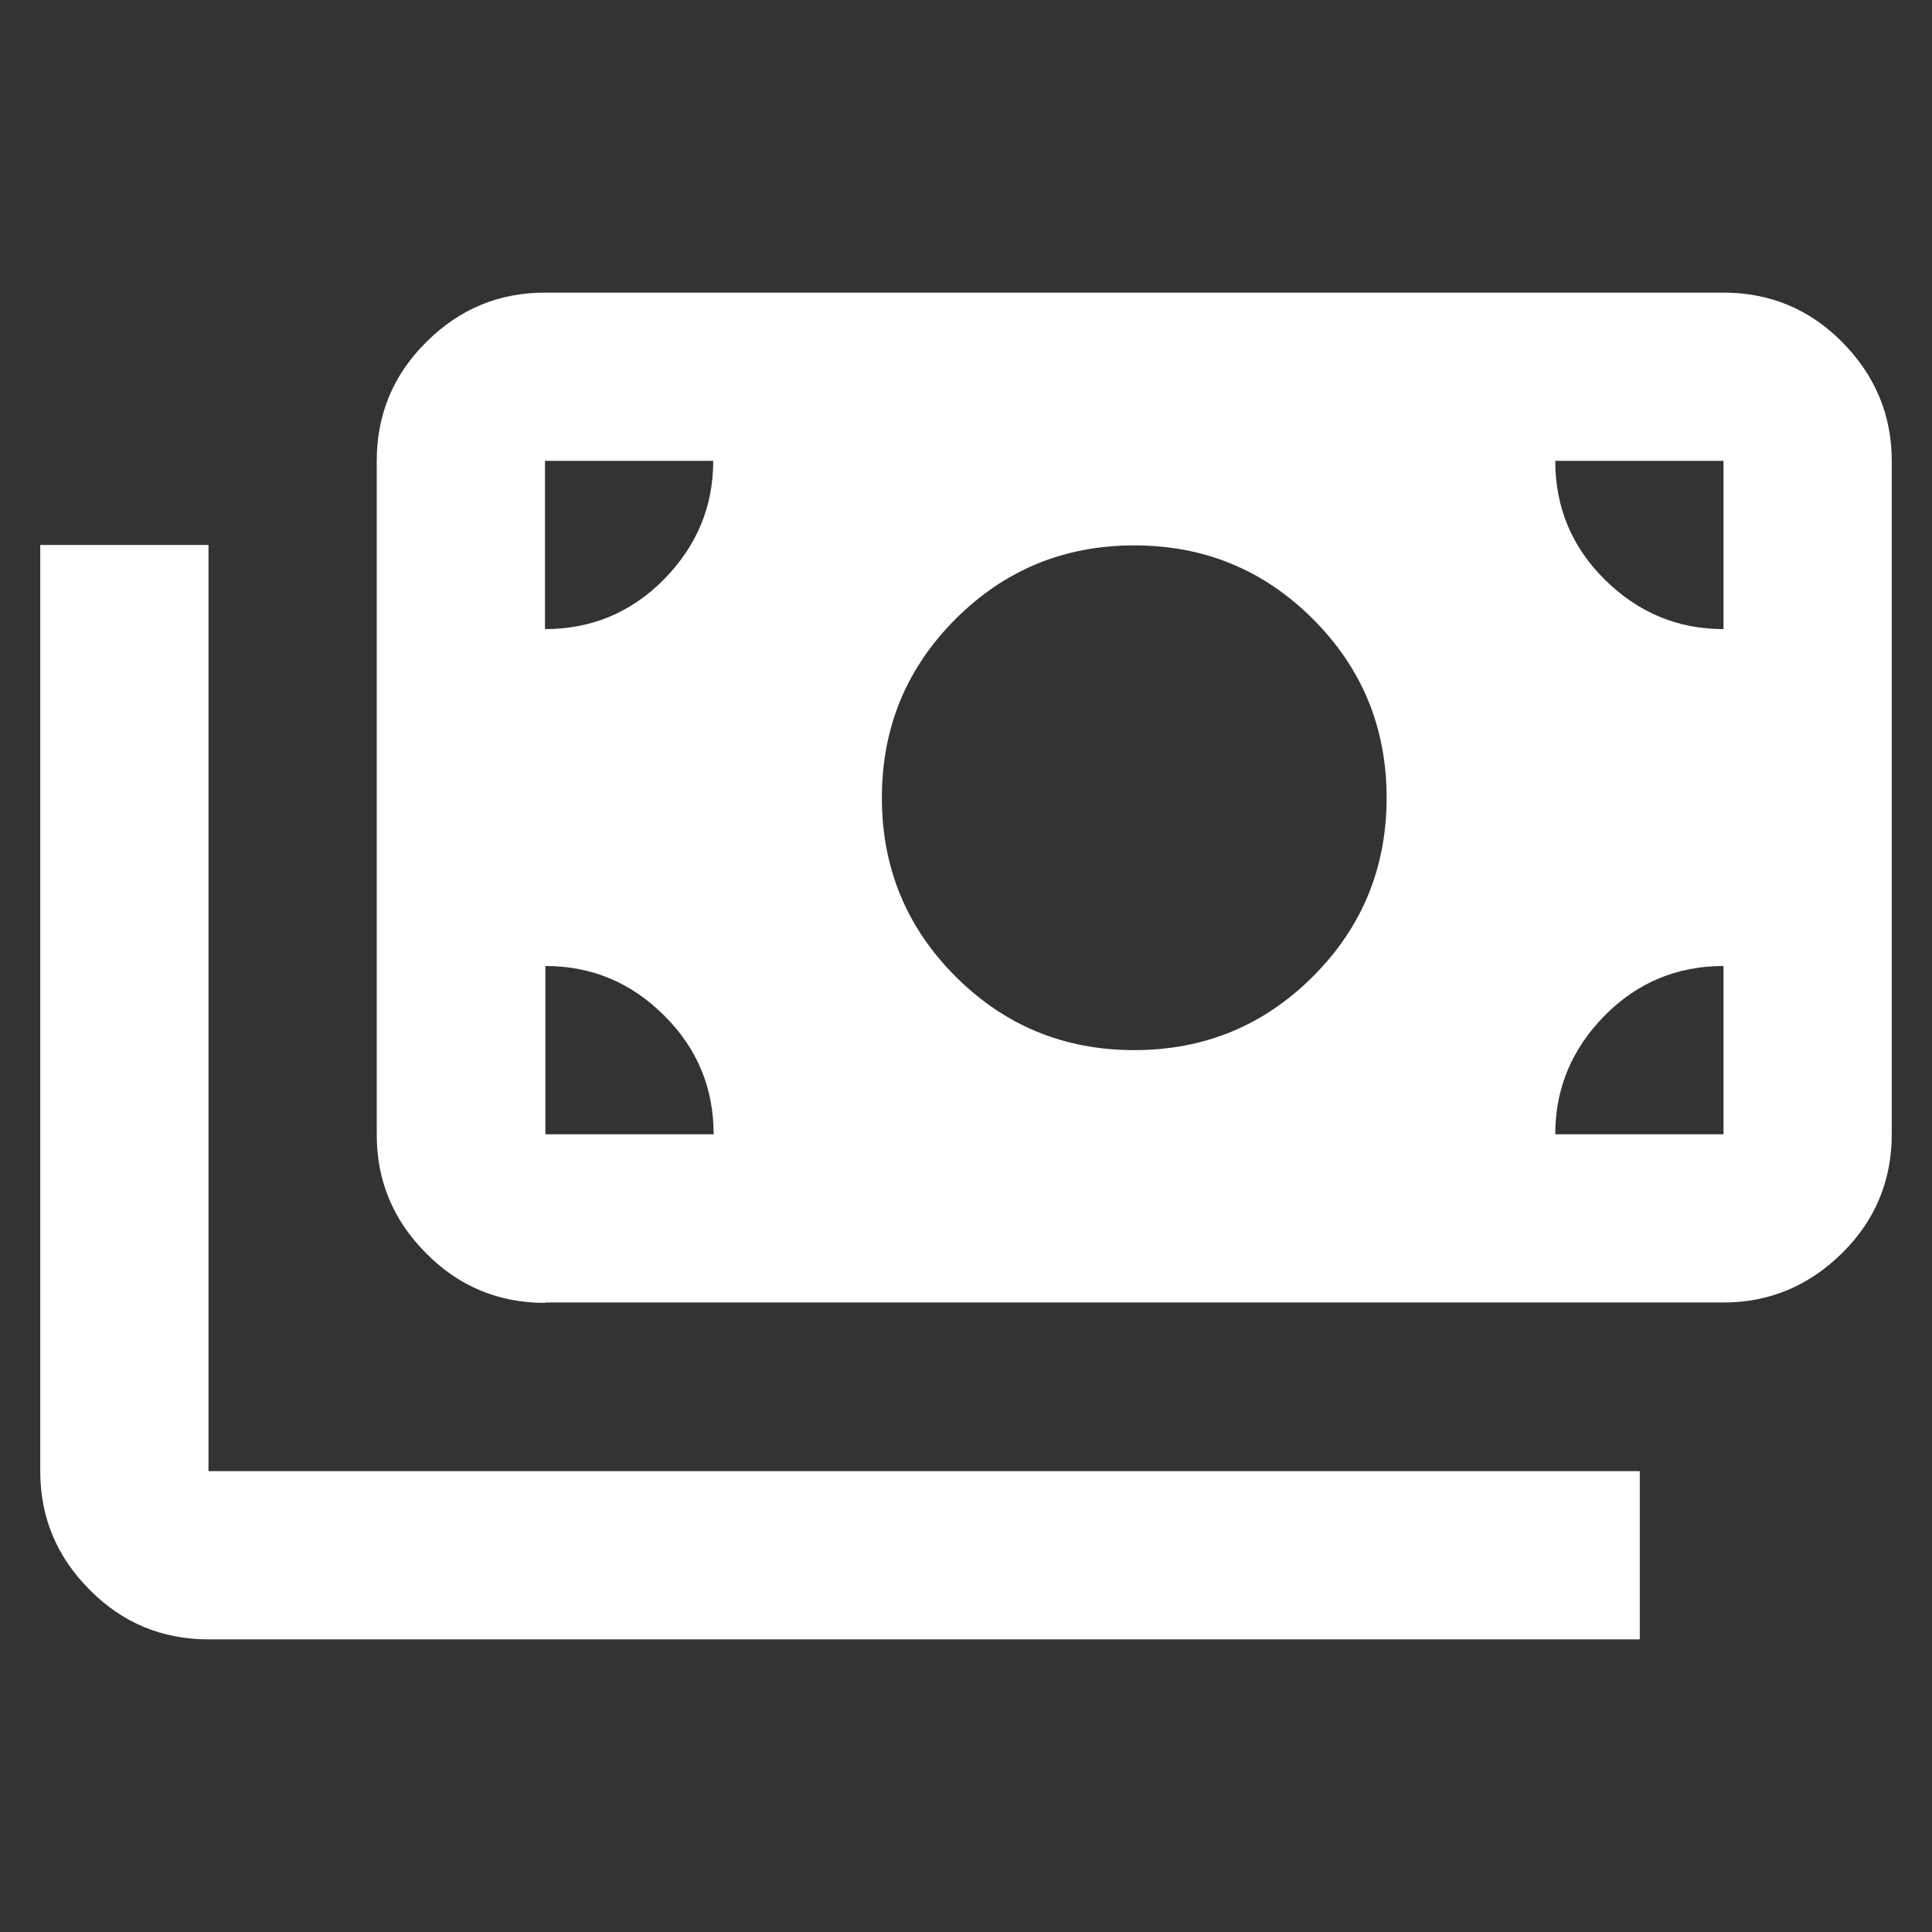 <?xml version="1.0" encoding="UTF-8"?>
<svg id="Layer_1" data-name="Layer 1" xmlns="http://www.w3.org/2000/svg" viewBox="0 0 48 48">
  <rect x="0" y="0" width="48" height="48" fill="#333333" stroke="none"/>
  <defs>
    <style>
      .cls-1 {
        fill: #fff;
        stroke-width: 0px;
      }
    </style>
  </defs>
  <path class="cls-1" d="M5.18,40.73c-1.15,0-2.14-.41-2.95-1.23-.82-.82-1.23-1.8-1.23-2.95V13.54h4.18v23.01h35.56v4.18H5.18ZM13.54,32.37c-1.15,0-2.14-.41-2.95-1.23-.82-.82-1.23-1.8-1.23-2.95V11.45c0-1.15.41-2.14,1.23-2.95.82-.82,1.8-1.23,2.95-1.23h29.28c1.15,0,2.14.41,2.95,1.23s1.23,1.8,1.23,2.95v16.73c0,1.15-.41,2.14-1.23,2.95s-1.8,1.23-2.95,1.23H13.54ZM17.73,28.18c0-1.15-.41-2.14-1.23-2.95-.82-.82-1.8-1.23-2.95-1.23v4.18h4.18ZM38.64,28.18h4.18v-4.18c-1.15,0-2.14.41-2.95,1.23s-1.23,1.8-1.23,2.95ZM28.18,26.09c1.74,0,3.22-.61,4.44-1.83,1.22-1.22,1.83-2.7,1.83-4.44s-.61-3.22-1.83-4.44-2.7-1.83-4.44-1.83-3.22.61-4.44,1.83c-1.22,1.22-1.83,2.7-1.83,4.44s.61,3.22,1.83,4.44c1.22,1.22,2.7,1.83,4.44,1.83ZM13.54,15.63c1.15,0,2.14-.41,2.95-1.23s1.23-1.8,1.23-2.95h-4.18v4.18ZM42.82,15.63v-4.18h-4.18c0,1.15.41,2.14,1.23,2.95s1.8,1.23,2.95,1.23Z"/>
</svg>